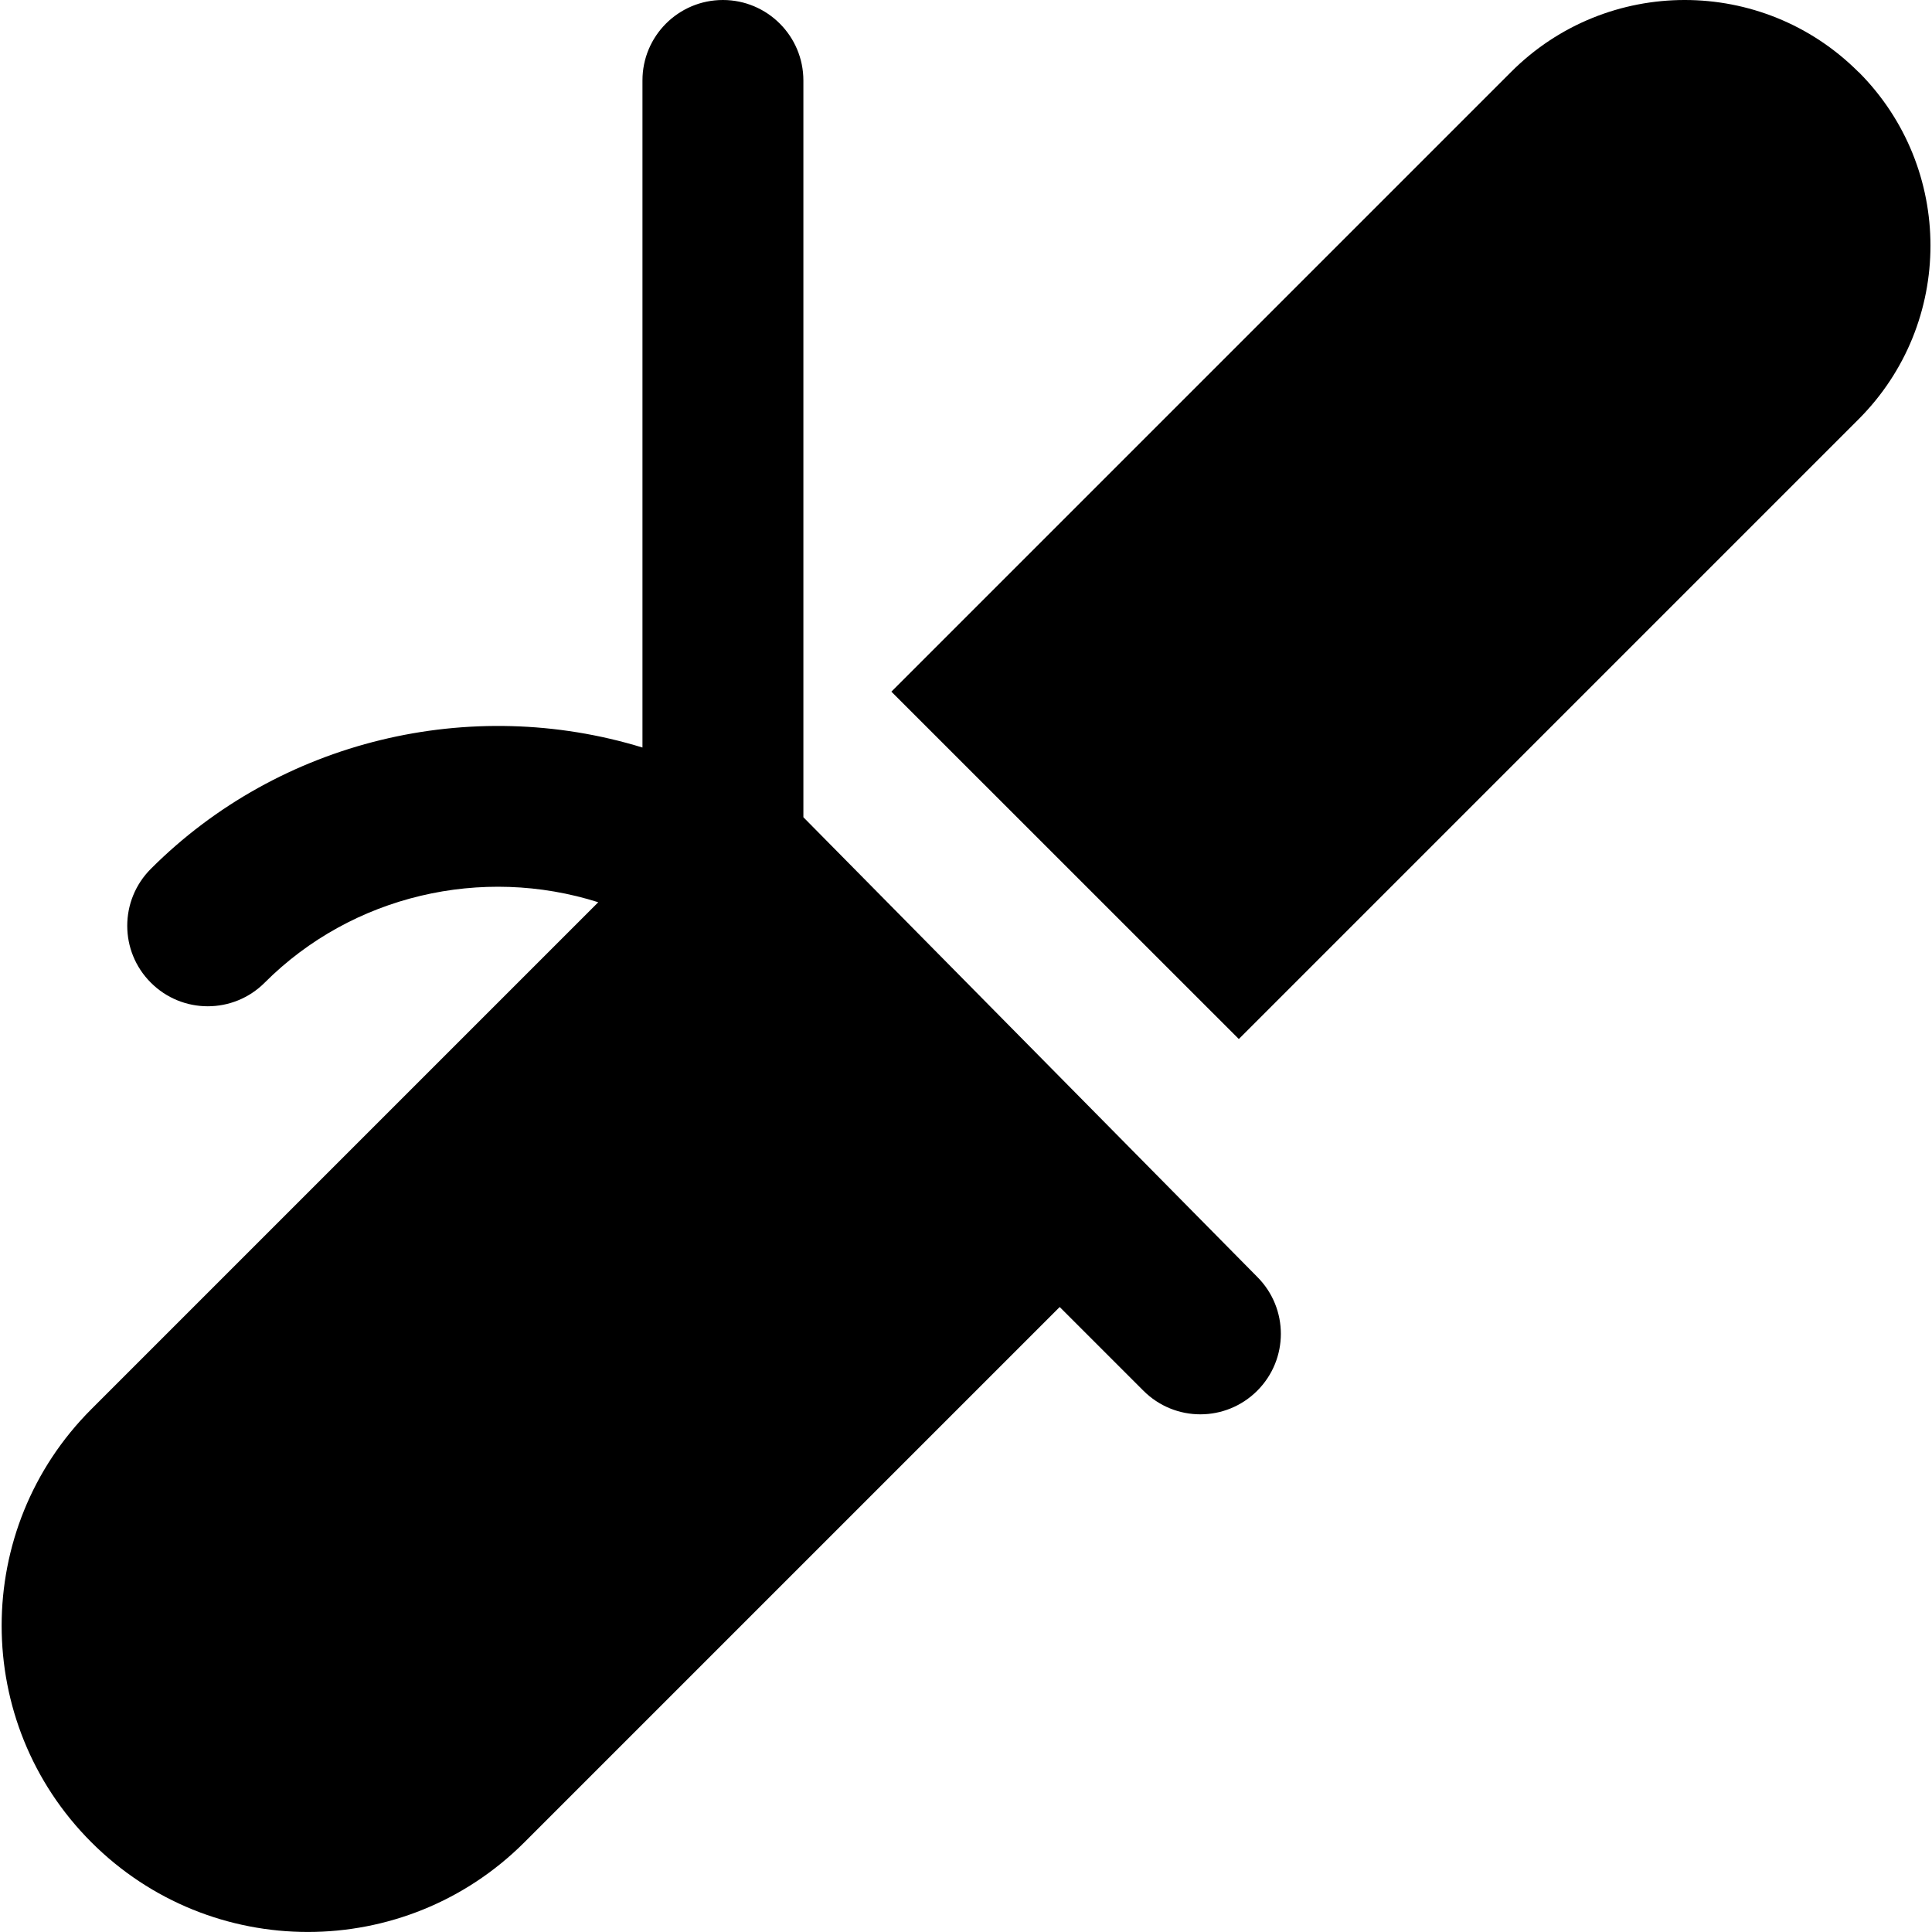 <svg id="Layer_1" viewBox="0 0 24 24" xmlns="http://www.w3.org/2000/svg" data-name="Layer 1"><path d="m15.618 15.862c.391.391.391 1.023 0 1.414s-1.023.391-1.414 0l-1.04-1.04-6.649 6.649c-1.486 1.486-3.895 1.486-5.38 0-1.486-1.486-1.486-3.895 0-5.38l6.297-6.297c-1.444-.458-3.057-.089-4.144.999-.39.391-1.024.391-1.414 0-.391-.39-.391-1.023 0-1.414 1.602-1.603 3.974-2.161 6.107-1.507v-8.286c-.001-.552.447-1 .999-1s1 .448 1 1v9.152zm7.468-14.968c-1.192-1.192-3.124-1.192-4.315 0l-7.698 7.698 4.316 4.315 7.698-7.698c1.192-1.192 1.192-3.124 0-4.316z"/></svg>